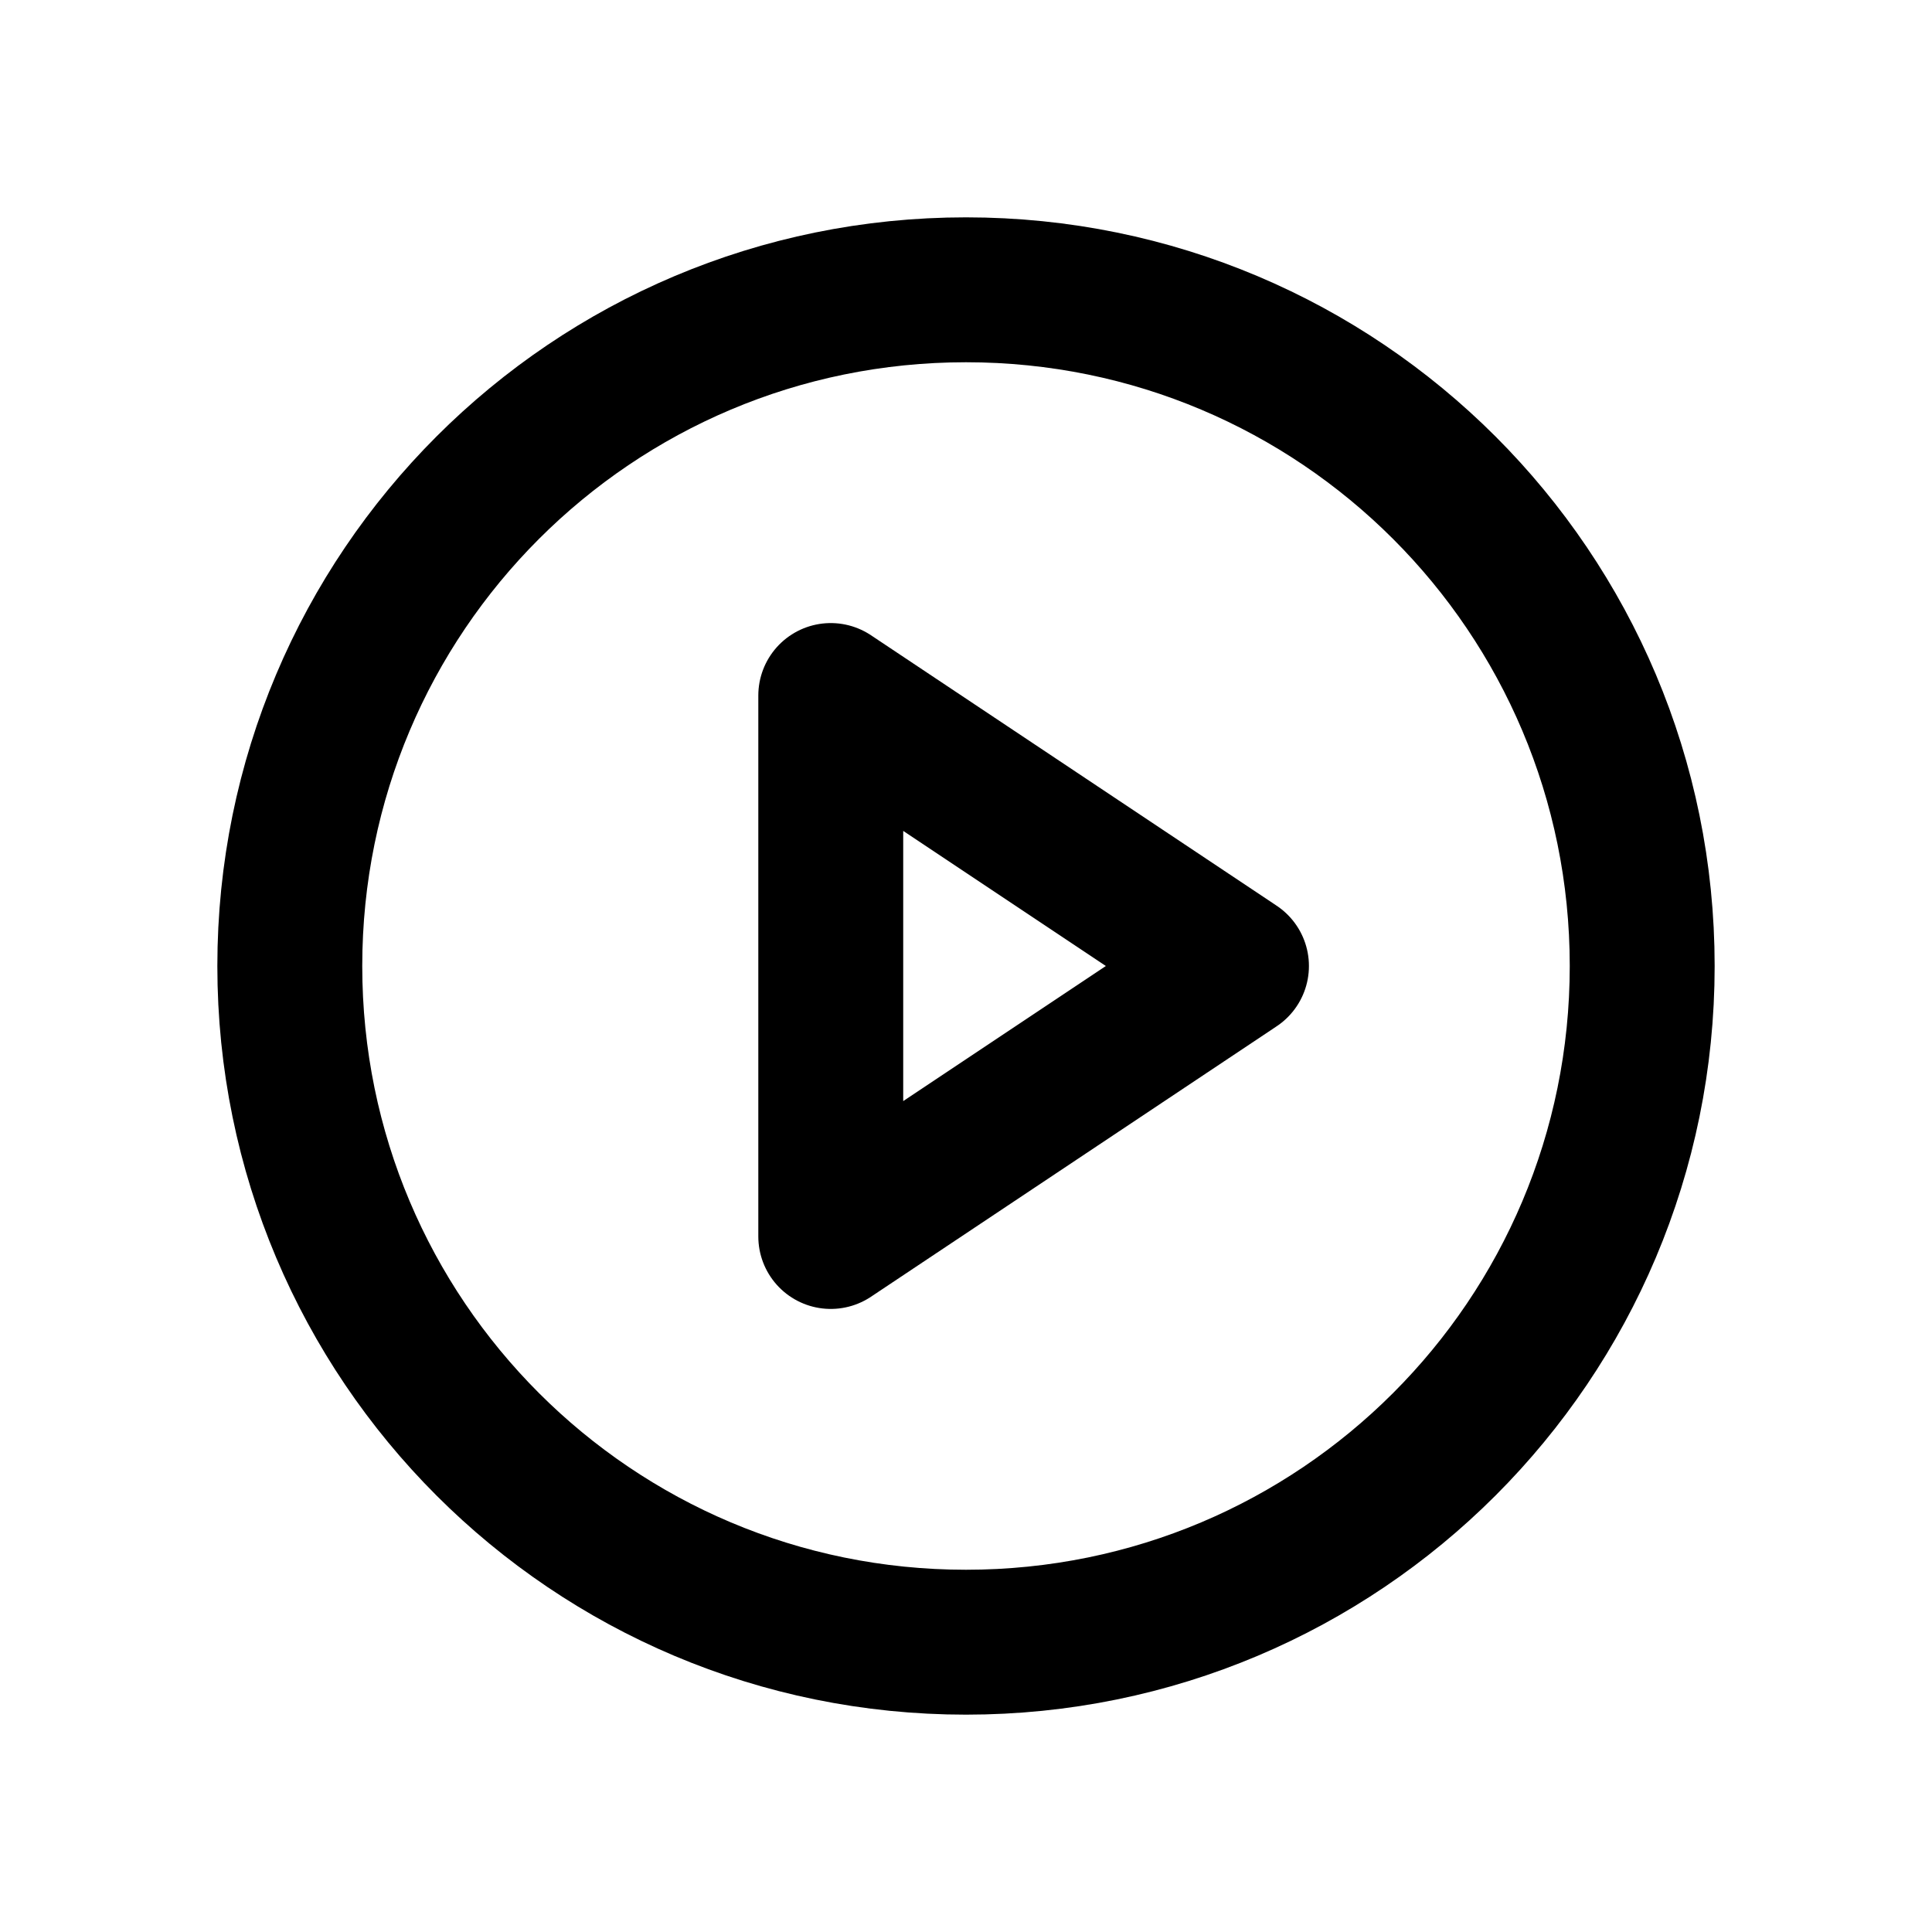 <?xml version="1.0" encoding="UTF-8"?>
<svg id="a" data-name="Layer 1" xmlns="http://www.w3.org/2000/svg" width="20" height="20" viewBox="0 0 20 20">
  <path d="m10,3c3.87,0,7,3.13,7,7s-3.13,7-7,7-7-3.13-7-7,3.13-7,7-7Zm-1.4,9.8l4.2-2.8-4.2-2.8v5.6Z" fill="none" stroke="#000" stroke-linecap="round" stroke-linejoin="round" stroke-width="1.5"/>
</svg>